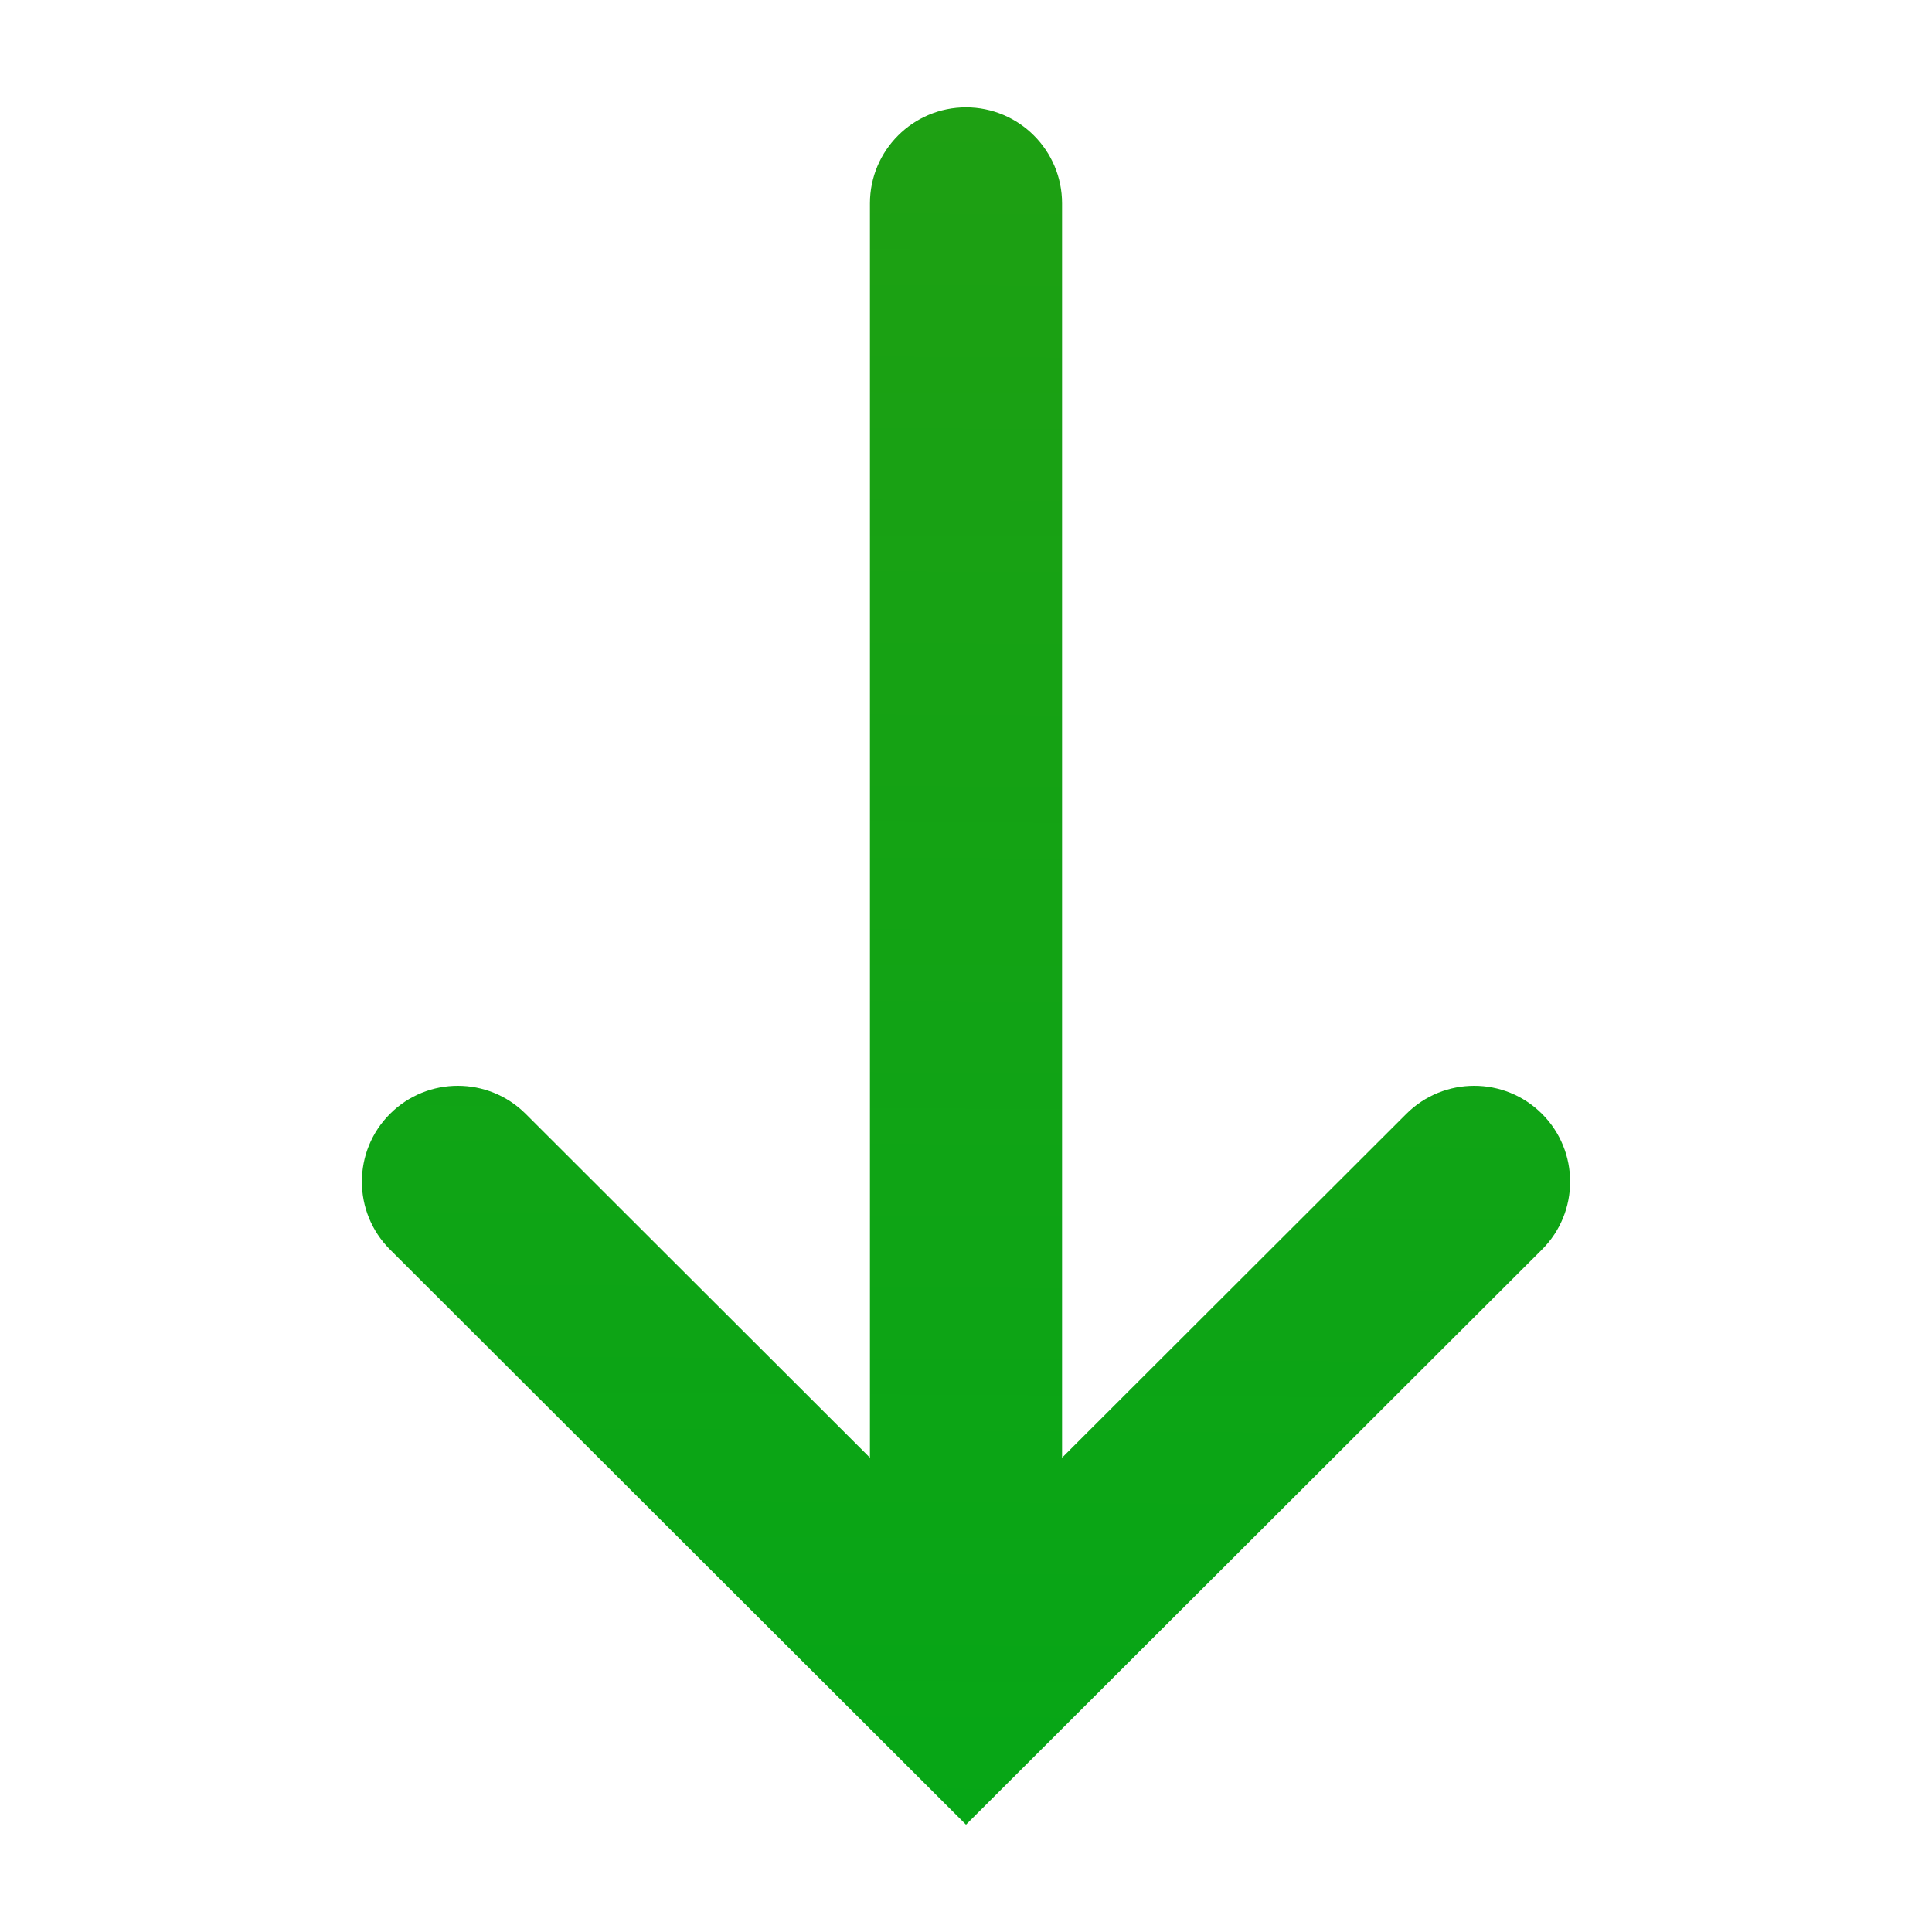 <svg width="18" height="18" viewBox="0 0 18 18" fill="none" xmlns="http://www.w3.org/2000/svg">
<path fill-rule="evenodd" clip-rule="evenodd" d="M14.366 10.377C14.716 10.726 14.716 11.293 14.366 11.642L9 17L3.634 11.642C3.284 11.293 3.284 10.726 3.634 10.377C3.983 10.029 4.548 10.029 4.897 10.377L8.105 13.581L8.105 1.895C8.105 1.401 8.506 1 9 1C9.494 1 9.895 1.401 9.895 1.895L9.895 13.581L13.103 10.377C13.452 10.029 14.018 10.029 14.366 10.377Z" fill="url(#paint0_linear)"/>
<defs>
<linearGradient id="paint0_linear" x1="10.882" y1="1" x2="10.787" y2="17.011" gradientUnits="userSpaceOnUse">
<stop stop-color="#1EA013"/>
<stop offset="1" stop-color="#06A616"/>
</linearGradient>
</defs>
</svg>
